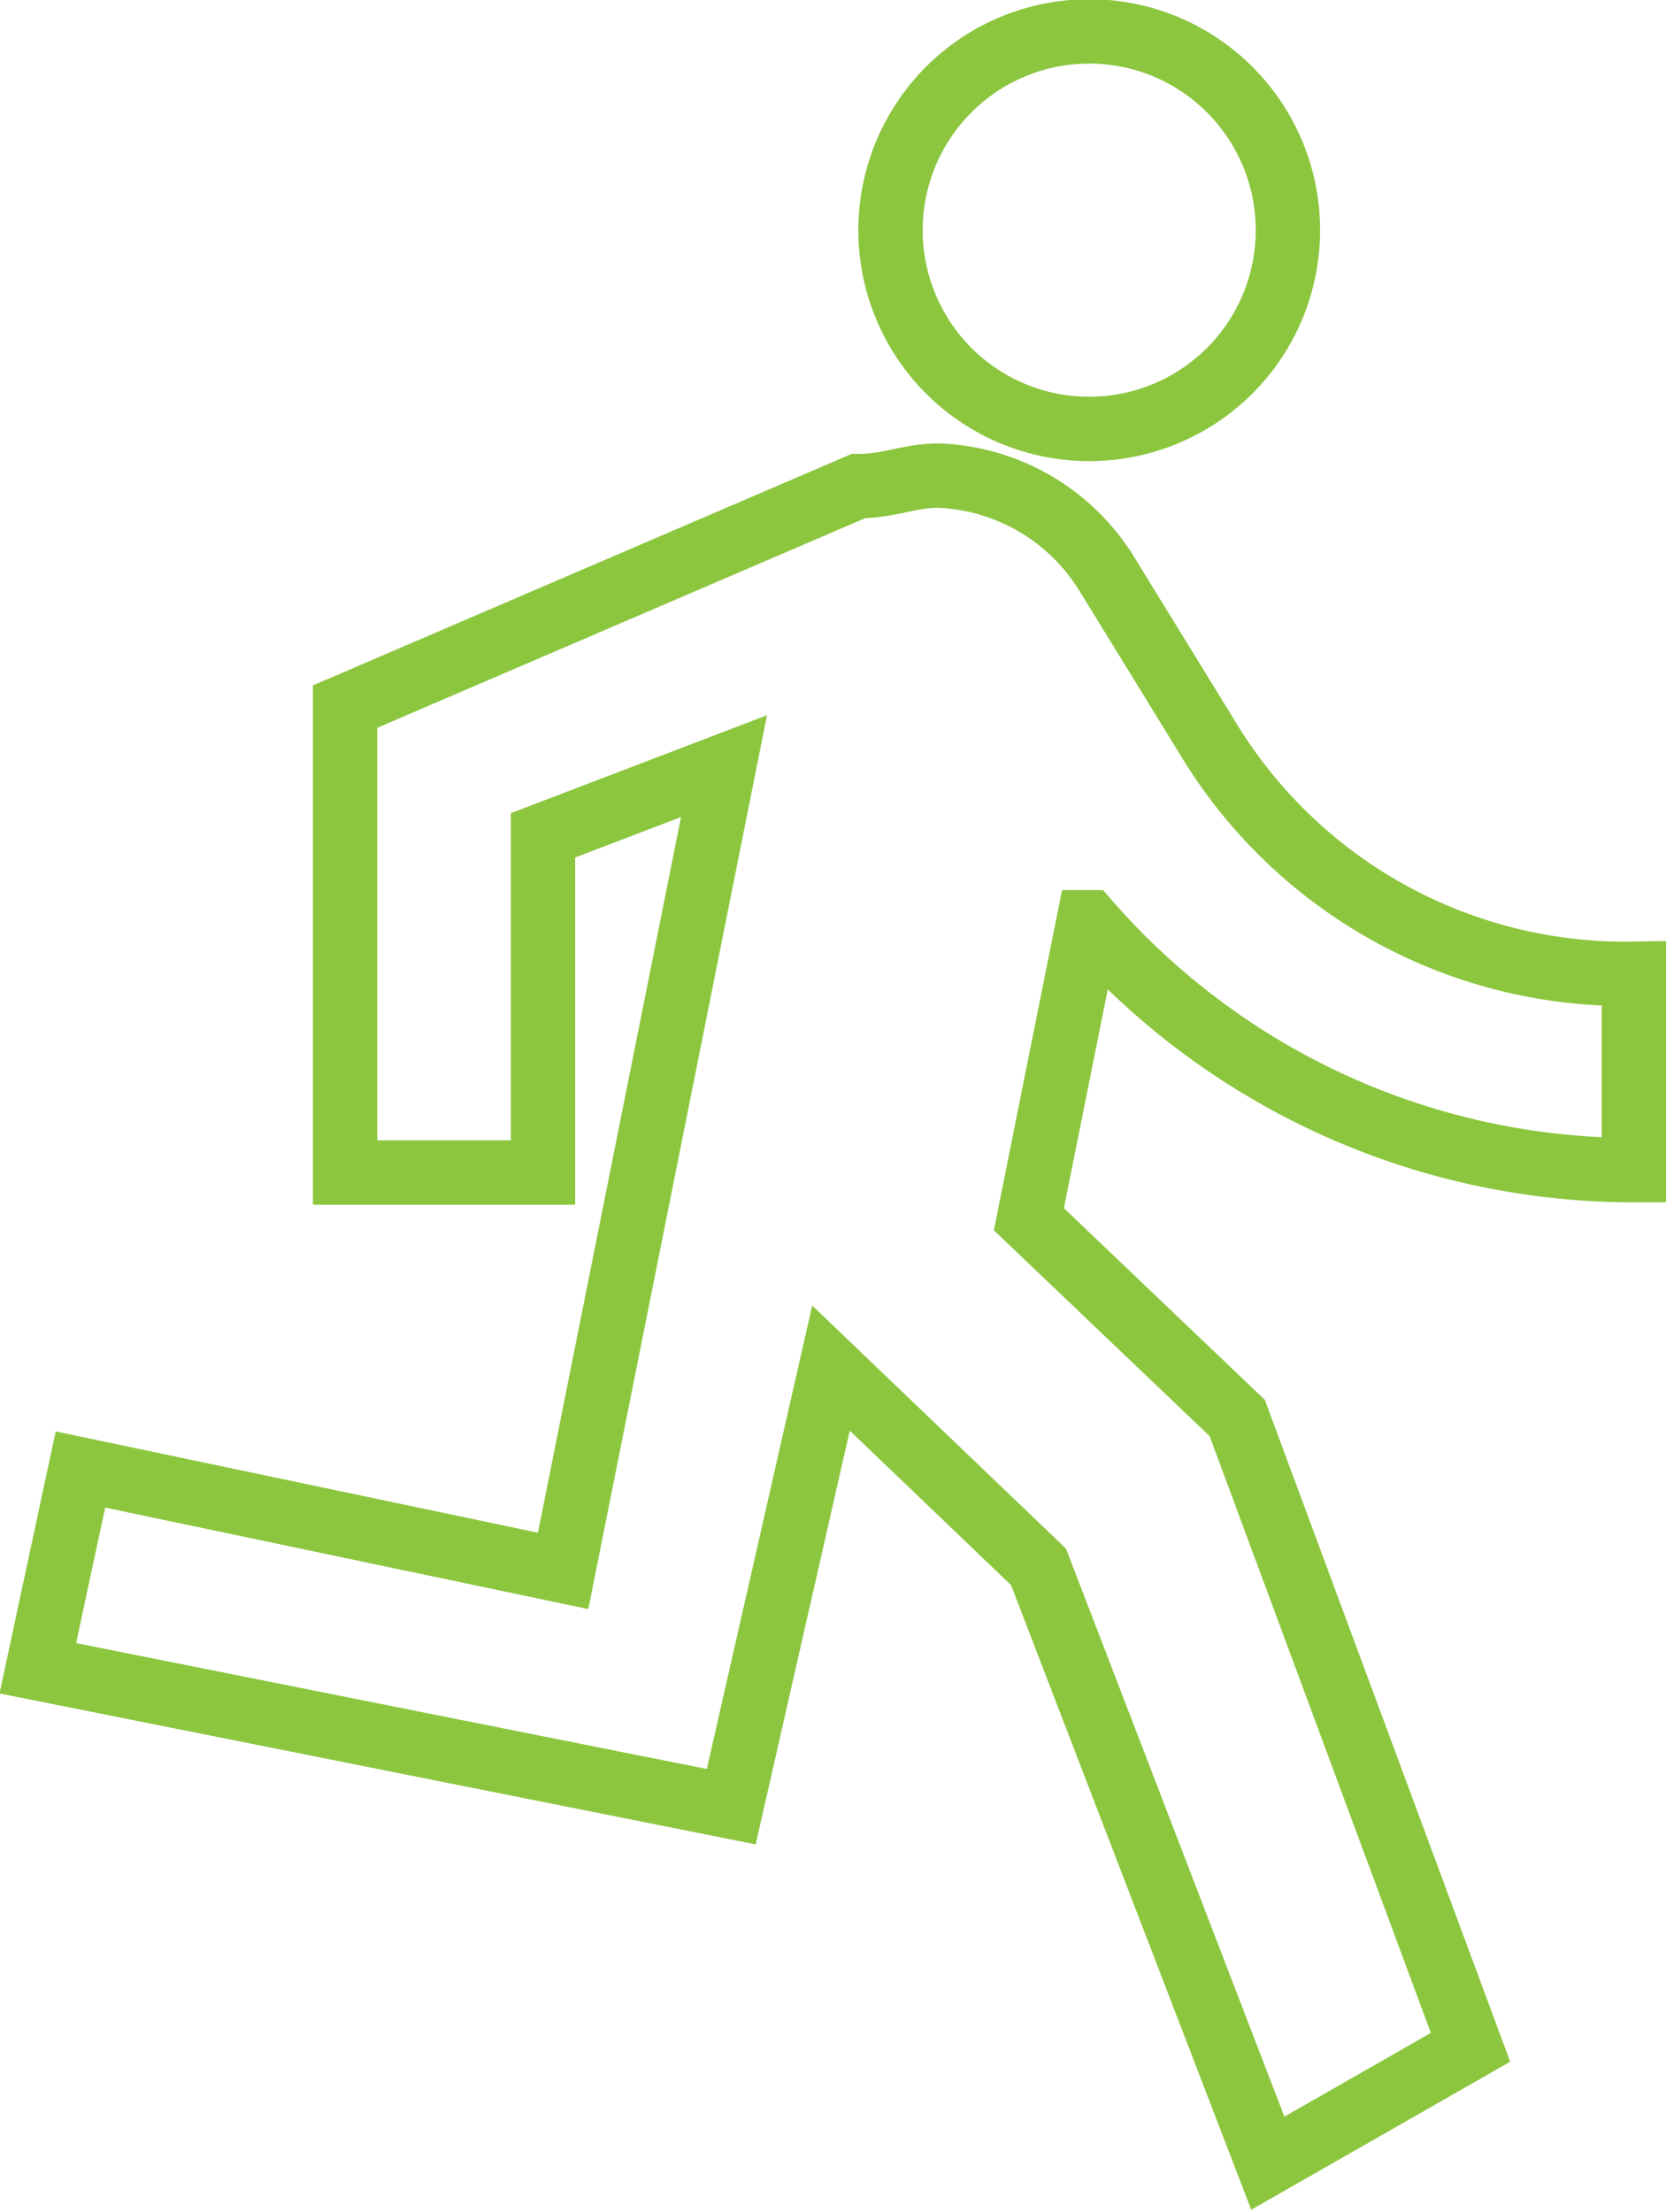 <svg id="圖層_1" data-name="圖層 1" xmlns="http://www.w3.org/2000/svg" viewBox="0 0 20.71 27.49"><defs><style>.cls-1{fill:none;stroke:#8cc63f;stroke-miterlimit:10;stroke-width:0.8px;}</style></defs><title>切圖</title><path class="cls-1" d="M13.53,5.33a2.47,2.47,0,1,0-2.46-2.47A2.47,2.47,0,0,0,13.53,5.33ZM9.09,22.45,10.33,17l2.58,2.47,2.85,7.41,2.52-1.44-2.9-7.82-2.59-2.47.74-3.69a9,9,0,0,0,6.78,3.08V12.1A6.06,6.06,0,0,1,15,9.15l-1.23-2a2.57,2.57,0,0,0-2.1-1.24c-.37,0-.61.13-1,.13L4.29,8.78v5.79H6.75V10.38L9,9.52l-2,10L1,18.26.47,20.73Z"/></svg>